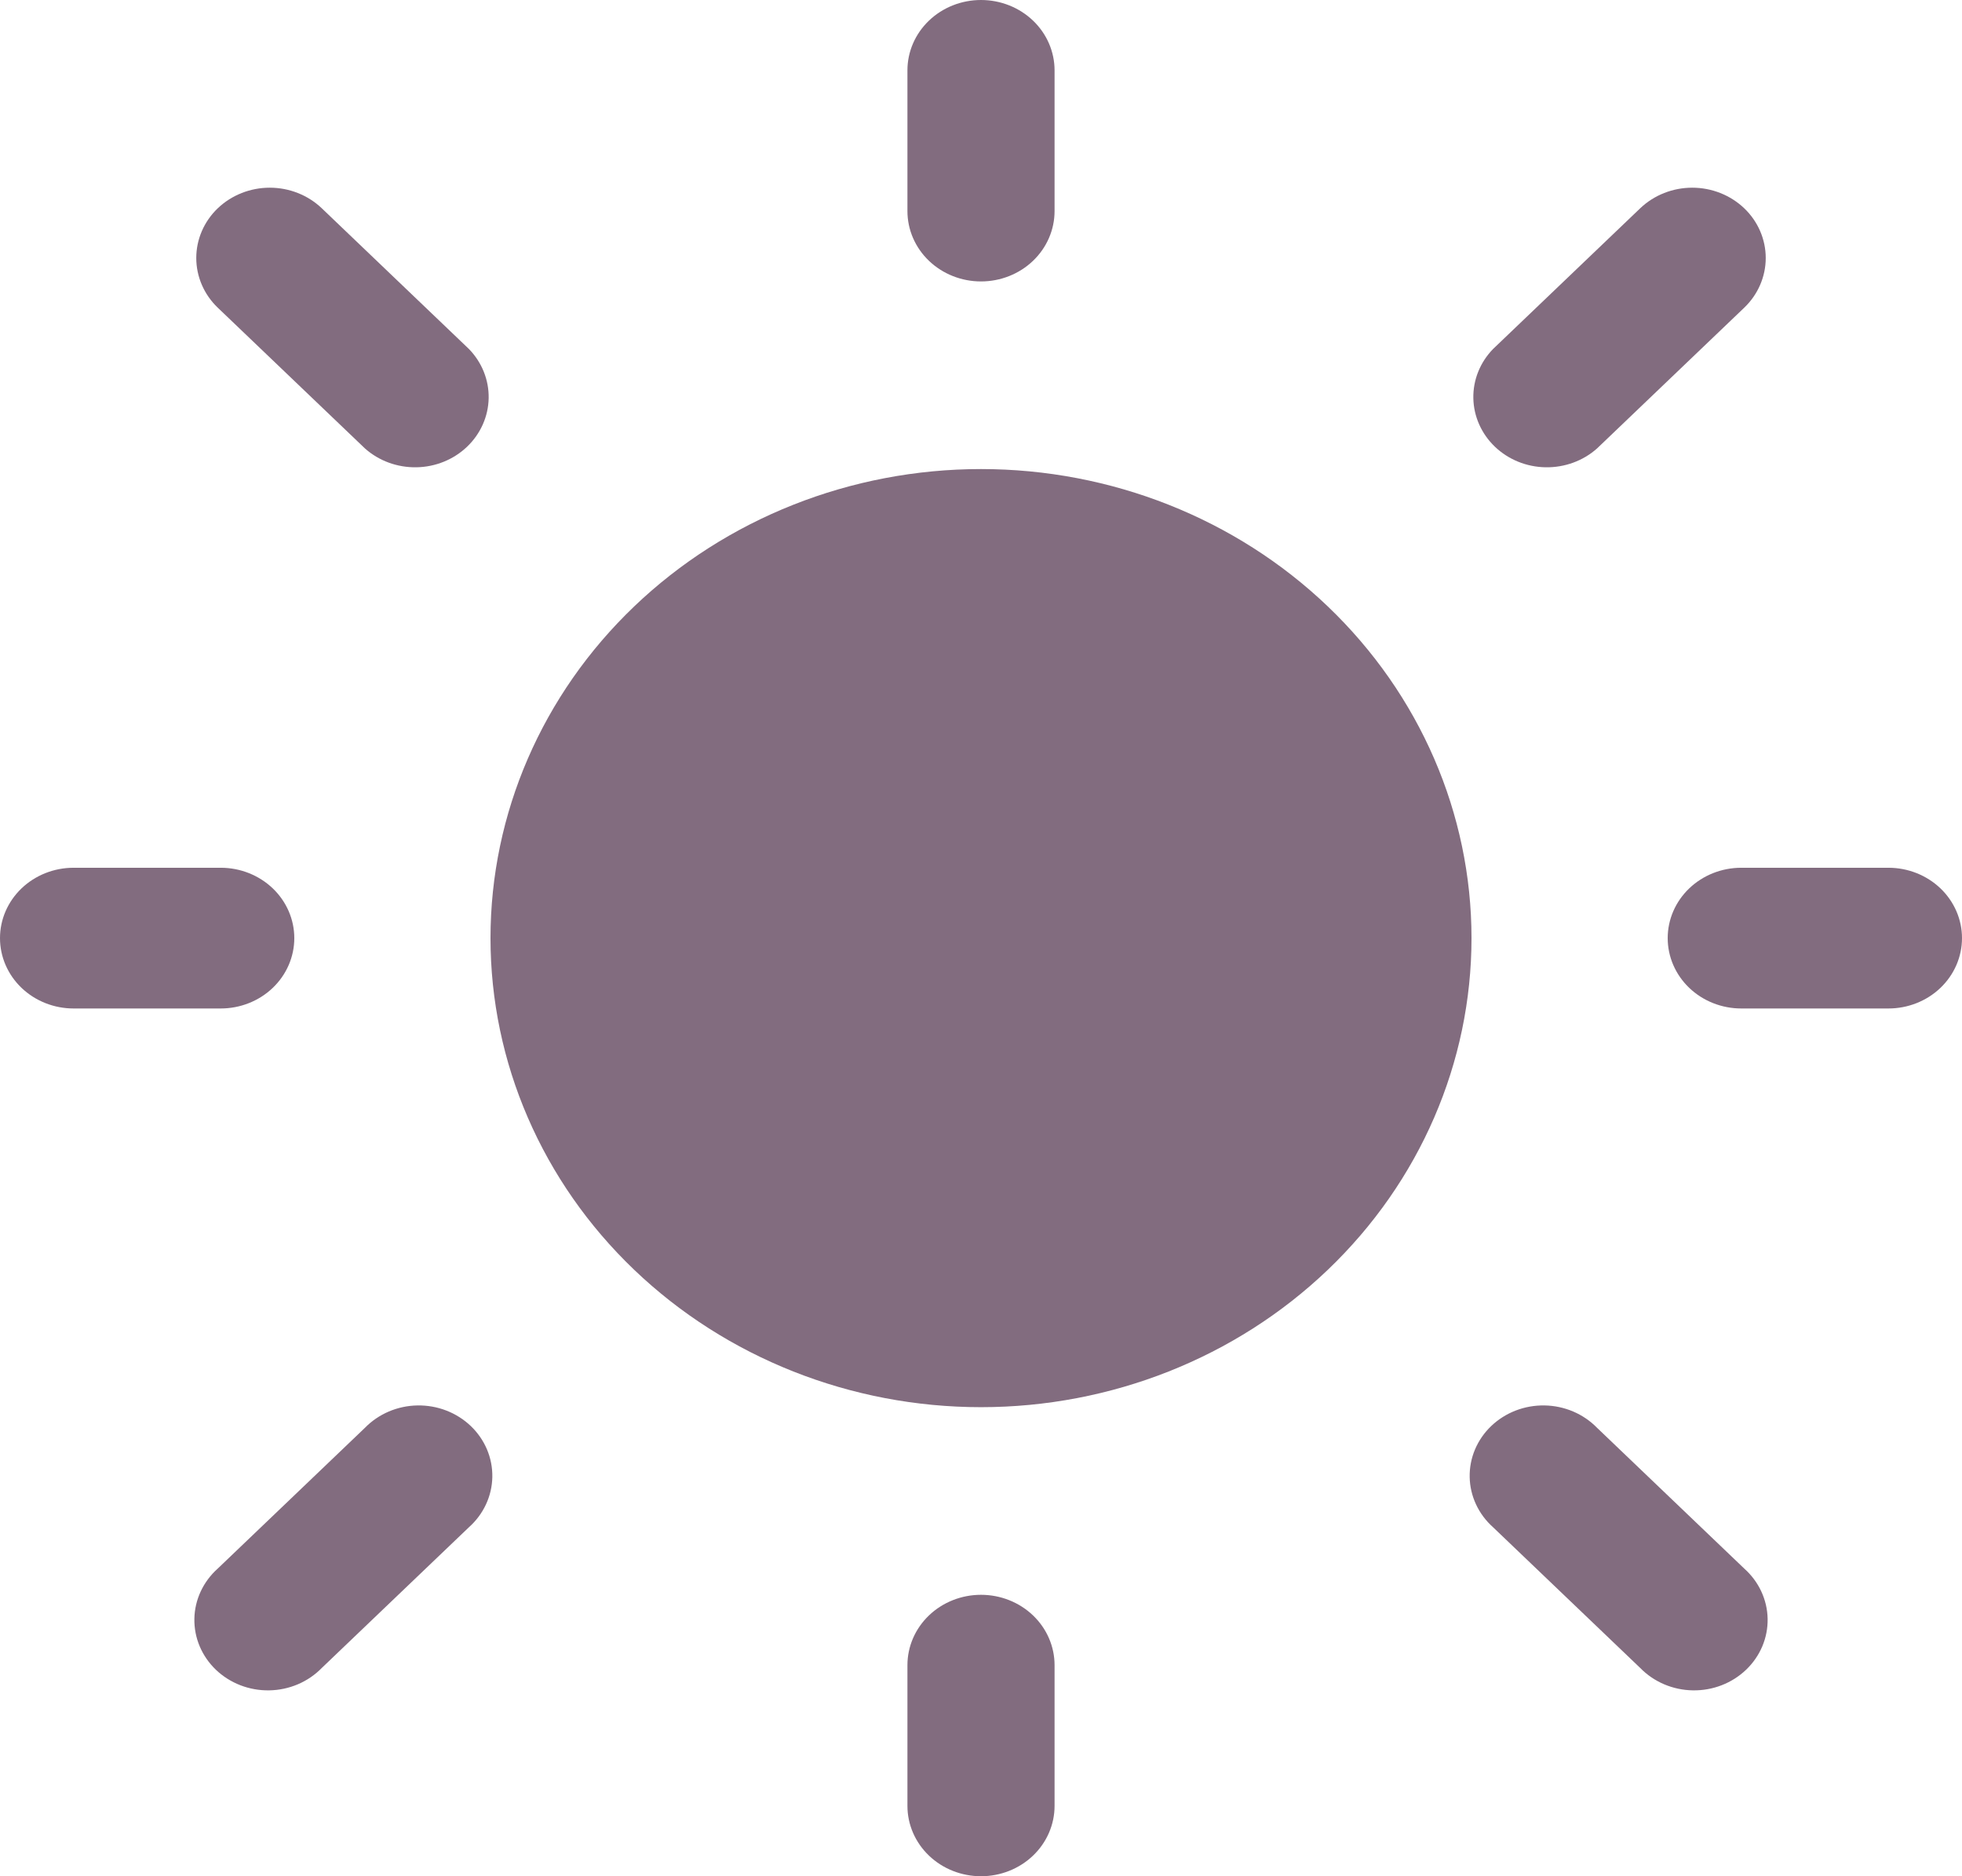 <svg width="115" height="110" viewBox="0 0 115 110" fill="none" xmlns="http://www.w3.org/2000/svg">
<path d="M57.5 0C58.644 0 59.741 0.435 60.549 1.208C61.358 1.982 61.812 3.031 61.812 4.125V12.375C61.812 13.469 61.358 14.518 60.549 15.292C59.741 16.065 58.644 16.5 57.5 16.5C56.356 16.5 55.259 16.065 54.451 15.292C53.642 14.518 53.188 13.469 53.188 12.375V4.125C53.188 3.031 53.642 1.982 54.451 1.208C55.259 0.435 56.356 0 57.5 0ZM86.25 55C86.25 62.294 83.221 69.288 77.829 74.445C72.438 79.603 65.125 82.5 57.5 82.5C49.875 82.5 42.562 79.603 37.171 74.445C31.779 69.288 28.75 62.294 28.75 55C28.75 47.706 31.779 40.712 37.171 35.555C42.562 30.397 49.875 27.5 57.5 27.5C65.125 27.5 72.438 30.397 77.829 35.555C83.221 40.712 86.25 47.706 86.25 55V55ZM110.688 59.125C111.831 59.125 112.928 58.69 113.737 57.917C114.546 57.143 115 56.094 115 55C115 53.906 114.546 52.857 113.737 52.083C112.928 51.31 111.831 50.875 110.688 50.875H102.062C100.919 50.875 99.822 51.31 99.013 52.083C98.204 52.857 97.75 53.906 97.75 55C97.75 56.094 98.204 57.143 99.013 57.917C99.822 58.69 100.919 59.125 102.062 59.125H110.688ZM57.5 93.5C58.644 93.5 59.741 93.935 60.549 94.708C61.358 95.482 61.812 96.531 61.812 97.625V105.875C61.812 106.969 61.358 108.018 60.549 108.792C59.741 109.565 58.644 110 57.5 110C56.356 110 55.259 109.565 54.451 108.792C53.642 108.018 53.188 106.969 53.188 105.875V97.625C53.188 96.531 53.642 95.482 54.451 94.708C55.259 93.935 56.356 93.5 57.5 93.5ZM12.938 59.125C14.081 59.125 15.178 58.69 15.987 57.917C16.796 57.143 17.25 56.094 17.25 55C17.25 53.906 16.796 52.857 15.987 52.083C15.178 51.31 14.081 50.875 12.938 50.875H4.312C3.169 50.875 2.072 51.31 1.263 52.083C0.454 52.857 0 53.906 0 55C0 56.094 0.454 57.143 1.263 57.917C2.072 58.69 3.169 59.125 4.312 59.125H12.938ZM12.765 12.21C13.574 11.438 14.67 11.004 15.812 11.004C16.955 11.004 18.051 11.438 18.86 12.21L27.485 20.46C28.247 21.242 28.662 22.276 28.642 23.345C28.622 24.413 28.169 25.433 27.379 26.189C26.589 26.945 25.523 27.378 24.406 27.396C23.289 27.415 22.207 27.019 21.39 26.29L12.765 18.04C11.957 17.267 11.504 16.218 11.504 15.125C11.504 14.032 11.957 12.983 12.765 12.21V12.21ZM18.86 97.79C18.465 98.195 17.989 98.52 17.46 98.746C16.931 98.971 16.36 99.093 15.781 99.102C15.202 99.112 14.627 99.01 14.09 98.803C13.553 98.595 13.065 98.286 12.655 97.895C12.246 97.503 11.923 97.036 11.706 96.523C11.489 96.009 11.383 95.459 11.393 94.905C11.403 94.351 11.53 93.805 11.766 93.299C12.002 92.793 12.341 92.338 12.765 91.96L21.39 83.71C21.785 83.305 22.261 82.98 22.79 82.754C23.319 82.529 23.89 82.407 24.469 82.398C25.048 82.388 25.623 82.49 26.16 82.697C26.697 82.905 27.185 83.214 27.595 83.605C28.004 83.997 28.327 84.464 28.544 84.977C28.761 85.491 28.867 86.041 28.857 86.595C28.847 87.149 28.72 87.695 28.484 88.201C28.248 88.707 27.909 89.162 27.485 89.54L18.86 97.79ZM102.235 12.21C101.426 11.438 100.33 11.004 99.188 11.004C98.045 11.004 96.949 11.438 96.14 12.21L87.515 20.46C86.753 21.242 86.338 22.276 86.358 23.345C86.378 24.413 86.831 25.433 87.621 26.189C88.411 26.945 89.477 27.378 90.594 27.396C91.711 27.415 92.793 27.019 93.61 26.29L102.235 18.04C103.043 17.267 103.496 16.218 103.496 15.125C103.496 14.032 103.043 12.983 102.235 12.21V12.21ZM96.14 97.79C96.535 98.195 97.011 98.52 97.54 98.746C98.069 98.971 98.64 99.093 99.219 99.102C99.798 99.112 100.373 99.01 100.91 98.803C101.447 98.595 101.935 98.286 102.344 97.895C102.754 97.503 103.077 97.036 103.294 96.523C103.511 96.009 103.617 95.459 103.607 94.905C103.597 94.351 103.47 93.805 103.234 93.299C102.999 92.793 102.659 92.338 102.235 91.96L93.61 83.71C93.215 83.305 92.739 82.98 92.21 82.754C91.681 82.529 91.11 82.407 90.531 82.398C89.952 82.388 89.377 82.49 88.84 82.697C88.303 82.905 87.815 83.214 87.406 83.605C86.996 83.997 86.673 84.464 86.456 84.977C86.239 85.491 86.133 86.041 86.143 86.595C86.153 87.149 86.28 87.695 86.516 88.201C86.751 88.707 87.091 89.162 87.515 89.54L96.14 97.79Z" fill="#826C7F"/>
</svg>
